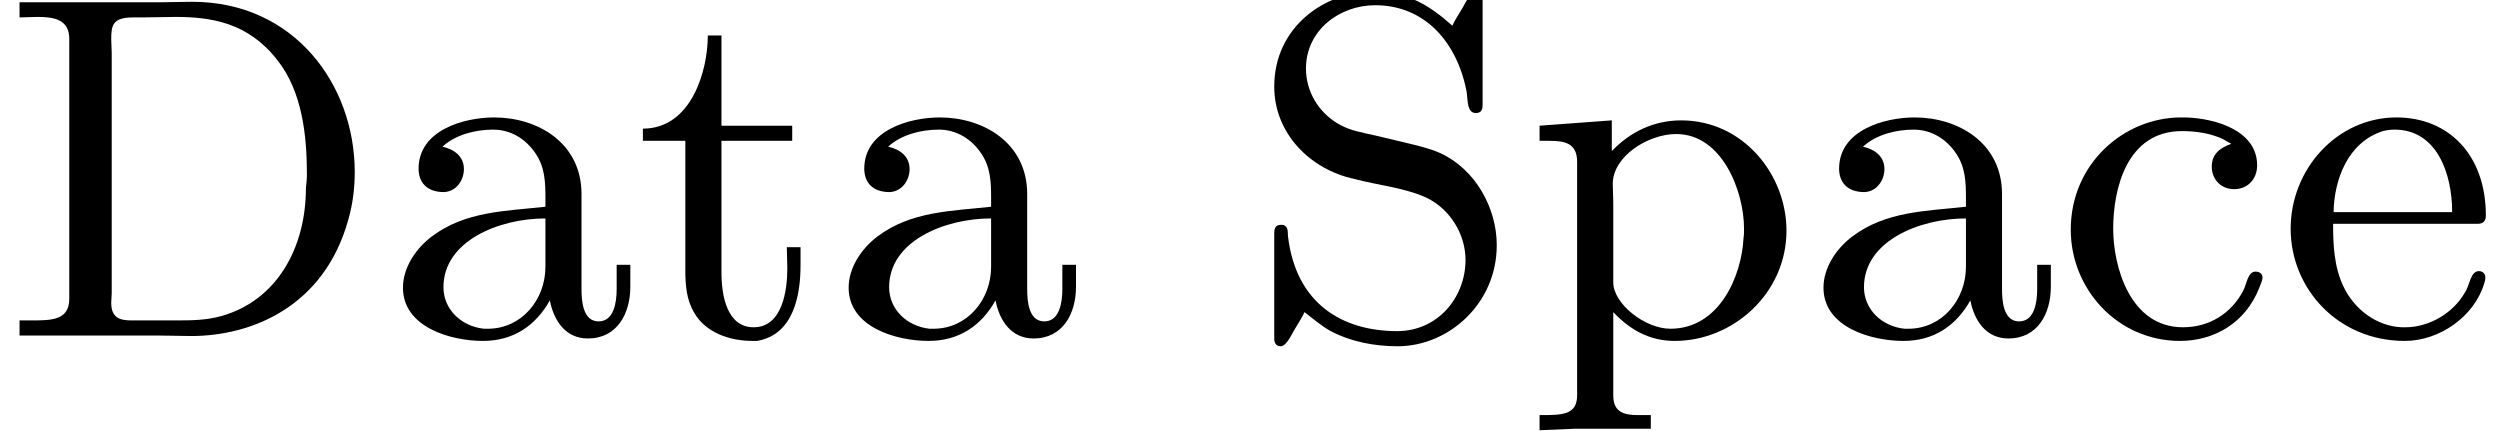 <?xml version='1.0' encoding='UTF-8'?>
<!-- This file was generated by dvisvgm 2.9.1 -->
<svg version='1.1' xmlns='http://www.w3.org/2000/svg' xmlns:xlink='http://www.w3.org/1999/xlink' width='45.941pt' height='7.918pt' viewBox='148.885 -6.175 45.941 7.918'>
<defs>
<path id='g0-68' d='M.359-6.133V-5.855C.466-5.855 .583-5.864 .699-5.864C1.004-5.864 1.273-5.81 1.273-5.461V-.681C1.273-.296 .95-.287 .61-.287H.359V-.009H2.923C3.12-.009 3.318 0 3.515 0C4.6 0 5.954-.52 6.402-2.143C6.483-2.43 6.519-2.717 6.519-3.013C6.519-4.618 5.407-6.142 3.533-6.142C3.327-6.142 3.12-6.133 2.923-6.133H.359ZM5.622-2.726C5.622-1.614 5.084-.655 4.071-.368C3.784-.287 3.506-.287 3.21-.287H2.412C2.206-.287 2.044-.332 2.044-.61C2.044-.672 2.053-.735 2.053-.789V-5.2C2.053-5.281 2.044-5.371 2.044-5.452C2.044-5.712 2.071-5.855 2.448-5.855H2.627C2.824-5.855 3.022-5.864 3.219-5.864C3.873-5.864 4.555-5.765 5.093-5.075C5.559-4.492 5.64-3.667 5.64-2.968C5.64-2.887 5.631-2.806 5.622-2.726Z'/>
<path id='g0-83' d='M1.067-.439C1.219-.323 1.363-.197 1.533-.099C1.919 .108 2.358 .188 2.78 .188C3.712 .188 4.6-.592 4.6-1.668C4.6-2.358 4.205-3.067 3.56-3.362C3.362-3.452 3.147-3.497 2.932-3.551L2.367-3.685C2.134-3.739 1.892-3.775 1.686-3.9C1.318-4.116 1.094-4.501 1.094-4.914C1.094-5.622 1.713-6.079 2.367-6.079C3.264-6.079 3.865-5.416 4.044-4.501C4.071-4.358 4.044-4.098 4.214-4.098C4.331-4.098 4.34-4.178 4.34-4.259V-6.196C4.34-6.267 4.304-6.33 4.223-6.33C4.107-6.33 4.008-6.079 3.936-5.972C3.882-5.882 3.829-5.801 3.784-5.703C3.362-6.079 2.959-6.33 2.331-6.33C1.444-6.33 .511-5.685 .511-4.582C.511-3.721 1.175-3.058 1.982-2.887C2.412-2.771 2.914-2.726 3.318-2.537C3.739-2.331 4.026-1.874 4.026-1.399C4.026-.708 3.515-.09 2.771-.09C1.775-.09 .906-.583 .762-1.847C.762-1.937 .762-2.044 .637-2.044S.511-1.946 .511-1.874V.054C.511 .126 .547 .188 .628 .188C.744 .188 .843-.063 .915-.17C.968-.26 1.022-.341 1.067-.439Z'/>
<path id='g0-97' d='M1.094-3.479C1.336-3.703 1.704-3.793 2.026-3.793S2.627-3.622 2.806-3.353C2.977-3.102 2.986-2.824 2.986-2.537V-2.376C2.251-2.295 1.515-2.295 .897-1.829C.601-1.605 .368-1.255 .368-.888C.368-.161 1.246 .09 1.838 .09C2.394 .09 2.806-.188 3.067-.655C3.138-.287 3.353 .045 3.766 .045C4.304 .045 4.546-.412 4.546-.906V-1.309H4.295V-.861C4.295-.61 4.241-.269 3.963-.269C3.667-.269 3.649-.664 3.649-.861V-2.609C3.649-3.551 2.842-4.017 2.044-4.017C1.488-4.017 .655-3.784 .655-3.075C.655-2.833 .798-2.645 1.121-2.645C1.345-2.654 1.488-2.86 1.488-3.067C1.488-3.309 1.3-3.434 1.094-3.479ZM2.986-2.161V-1.273C2.986-.664 2.546-.134 1.928-.134H1.856C1.435-.179 1.112-.493 1.112-.897C1.112-1.748 2.134-2.161 2.986-2.161Z'/>
<path id='g0-99' d='M3.255-3.533C3.058-3.461 2.896-3.353 2.896-3.111C2.896-2.896 3.049-2.699 3.309-2.699C3.542-2.699 3.73-2.869 3.73-3.138C3.73-3.775 2.968-3.999 2.421-4.017H2.331C1.291-4.017 .305-3.174 .305-1.955C.305-.861 1.166 .09 2.313 .09C2.941 .09 3.515-.242 3.766-.879C3.784-.933 3.829-1.013 3.829-1.076C3.829-1.148 3.766-1.184 3.703-1.184C3.551-1.184 3.542-.95 3.47-.825C3.255-.421 2.86-.161 2.367-.161C1.39-.161 1.085-1.282 1.085-1.973C1.085-2.708 1.336-3.766 2.349-3.766C2.591-3.766 2.851-3.73 3.075-3.631C3.138-3.604 3.192-3.56 3.255-3.533Z'/>
<path id='g0-101' d='M1.031-2.062H3.685C3.793-2.062 3.838-2.116 3.838-2.215C3.838-3.335 3.147-4.017 2.197-4.017C1.103-4.017 .251-3.067 .251-1.973C.251-.87 1.121 .09 2.349 .09C2.986 .09 3.631-.359 3.811-.977C3.82-1.004 3.829-1.04 3.829-1.076C3.829-1.139 3.784-1.193 3.712-1.193C3.551-1.193 3.542-.924 3.452-.798C3.237-.421 2.798-.161 2.358-.161H2.295C1.829-.179 1.417-.493 1.219-.915C1.049-1.273 1.031-1.677 1.031-2.062ZM1.04-2.277C1.049-2.869 1.3-3.56 1.946-3.766C2.017-3.784 2.089-3.793 2.161-3.793C2.932-3.793 3.219-2.995 3.219-2.277H1.04Z'/>
<path id='g0-112' d='M.269-3.865V-3.587H.439C.708-3.587 .959-3.56 .959-3.201V1.085C.959 1.453 .69 1.453 .269 1.453V1.731L.906 1.704H2.313V1.453H2.089C1.847 1.453 1.623 1.417 1.623 1.094V-.439C1.928-.117 2.286 .09 2.753 .09C3.82 .09 4.806-.78 4.806-1.937C4.806-2.959 4.017-3.963 2.869-3.963C2.367-3.963 1.928-3.748 1.596-3.398V-3.963L.269-3.865ZM4.017-1.802C3.981-1.094 3.569-.134 2.672-.134C2.206-.134 1.623-.592 1.623-.986V-2.457C1.623-2.573 1.614-2.681 1.614-2.798C1.614-3.3 2.26-3.712 2.78-3.712C3.622-3.712 4.026-2.663 4.026-1.973C4.026-1.919 4.026-1.856 4.017-1.802Z'/>
<path id='g0-116' d='M1.363-5.523C1.363-4.869 1.058-3.811 .17-3.811V-3.587H.95V-1.219C.95-.941 .968-.672 1.112-.43C1.327-.054 1.775 .09 2.188 .09H2.268C2.95-.027 3.067-.771 3.067-1.3V-1.632H2.815C2.815-1.506 2.824-1.372 2.824-1.237C2.824-.843 2.735-.161 2.206-.161C1.722-.161 1.614-.726 1.614-1.166V-3.587H2.914V-3.865H1.614V-5.523H1.363Z'/>
</defs>
<g id='page1'>
<use x='148.885' y='0' xlink:href='#g0-68'/>
<use x='155.922' y='0' xlink:href='#g0-97'/>
<use x='160.529' y='0' xlink:href='#g0-116'/>
<use x='164.112' y='0' xlink:href='#g0-97'/>
<use x='171.79' y='0' xlink:href='#g0-83'/>
<use x='176.908' y='0' xlink:href='#g0-112'/>
<use x='182.026' y='0' xlink:href='#g0-97'/>
<use x='186.633' y='0' xlink:href='#g0-99'/>
<use x='190.728' y='0' xlink:href='#g0-101'/>
</g>
</svg>